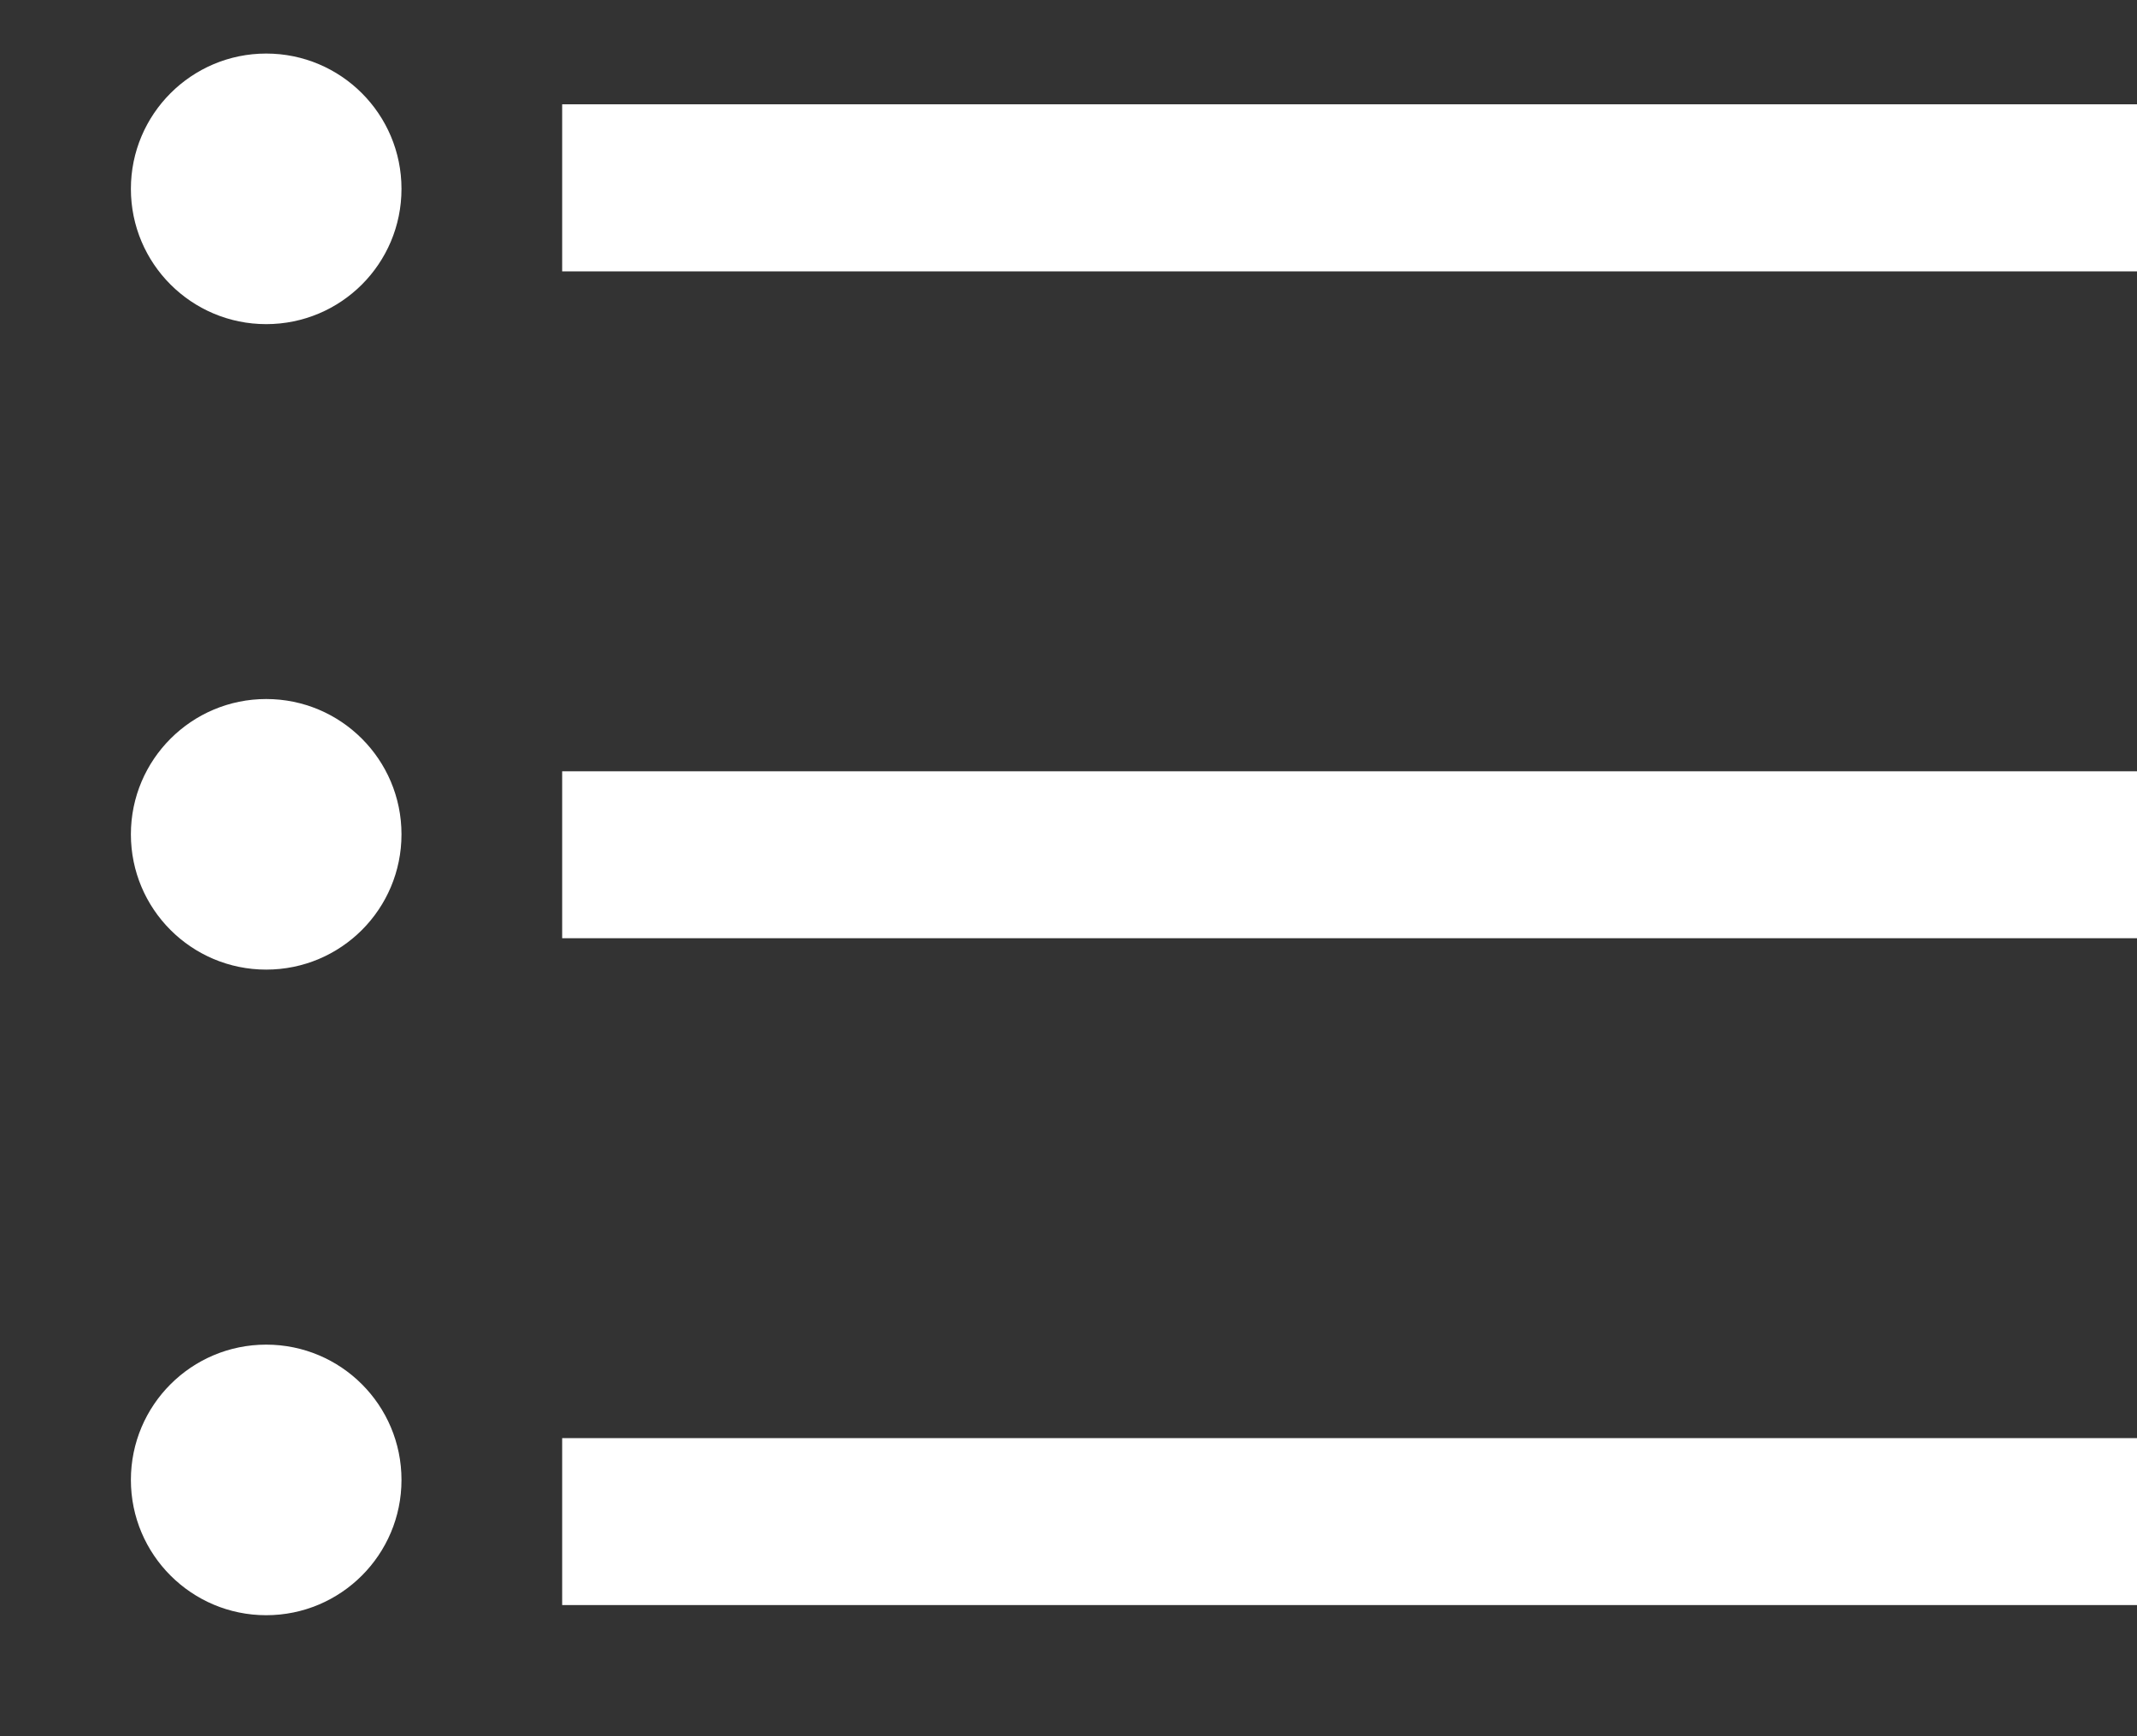 <svg width="16" height="13" viewBox="0 0 16 13" fill="none" xmlns="http://www.w3.org/2000/svg">
<rect x="0" y="0" width="16" height="13" fill="#333333" stroke="none"/>
<path d="M1.993 2.427C1.434 2.427 0.98 1.974 0.98 1.414C0.98 0.855 1.434 0.401 1.993 0.401C2.553 0.401 3.006 0.855 3.006 1.414C3.006 1.974 2.553 2.427 1.993 2.427Z" fill="white"/>
<path d="M4.209 0.781H16V2.032H4.209V0.781Z" fill="white"/>
<path d="M1.993 7.26C1.434 7.26 0.98 6.807 0.98 6.247C0.98 5.688 1.434 5.234 1.993 5.234C2.553 5.234 3.006 5.688 3.006 6.247C3.006 6.807 2.553 7.26 1.993 7.26Z" fill="white"/>
<path d="M4.209 5.775H16V7.025H4.209V5.775Z" fill="white"/>
<path d="M1.993 12.094C1.434 12.094 0.98 11.64 0.98 11.081C0.98 10.521 1.434 10.068 1.993 10.068C2.553 10.068 3.006 10.521 3.006 11.081C3.006 11.64 2.553 12.094 1.993 12.094Z" fill="white"/>
<path d="M4.209 10.768H16V12.018H4.209V10.768Z" fill="white"/>
</svg>
